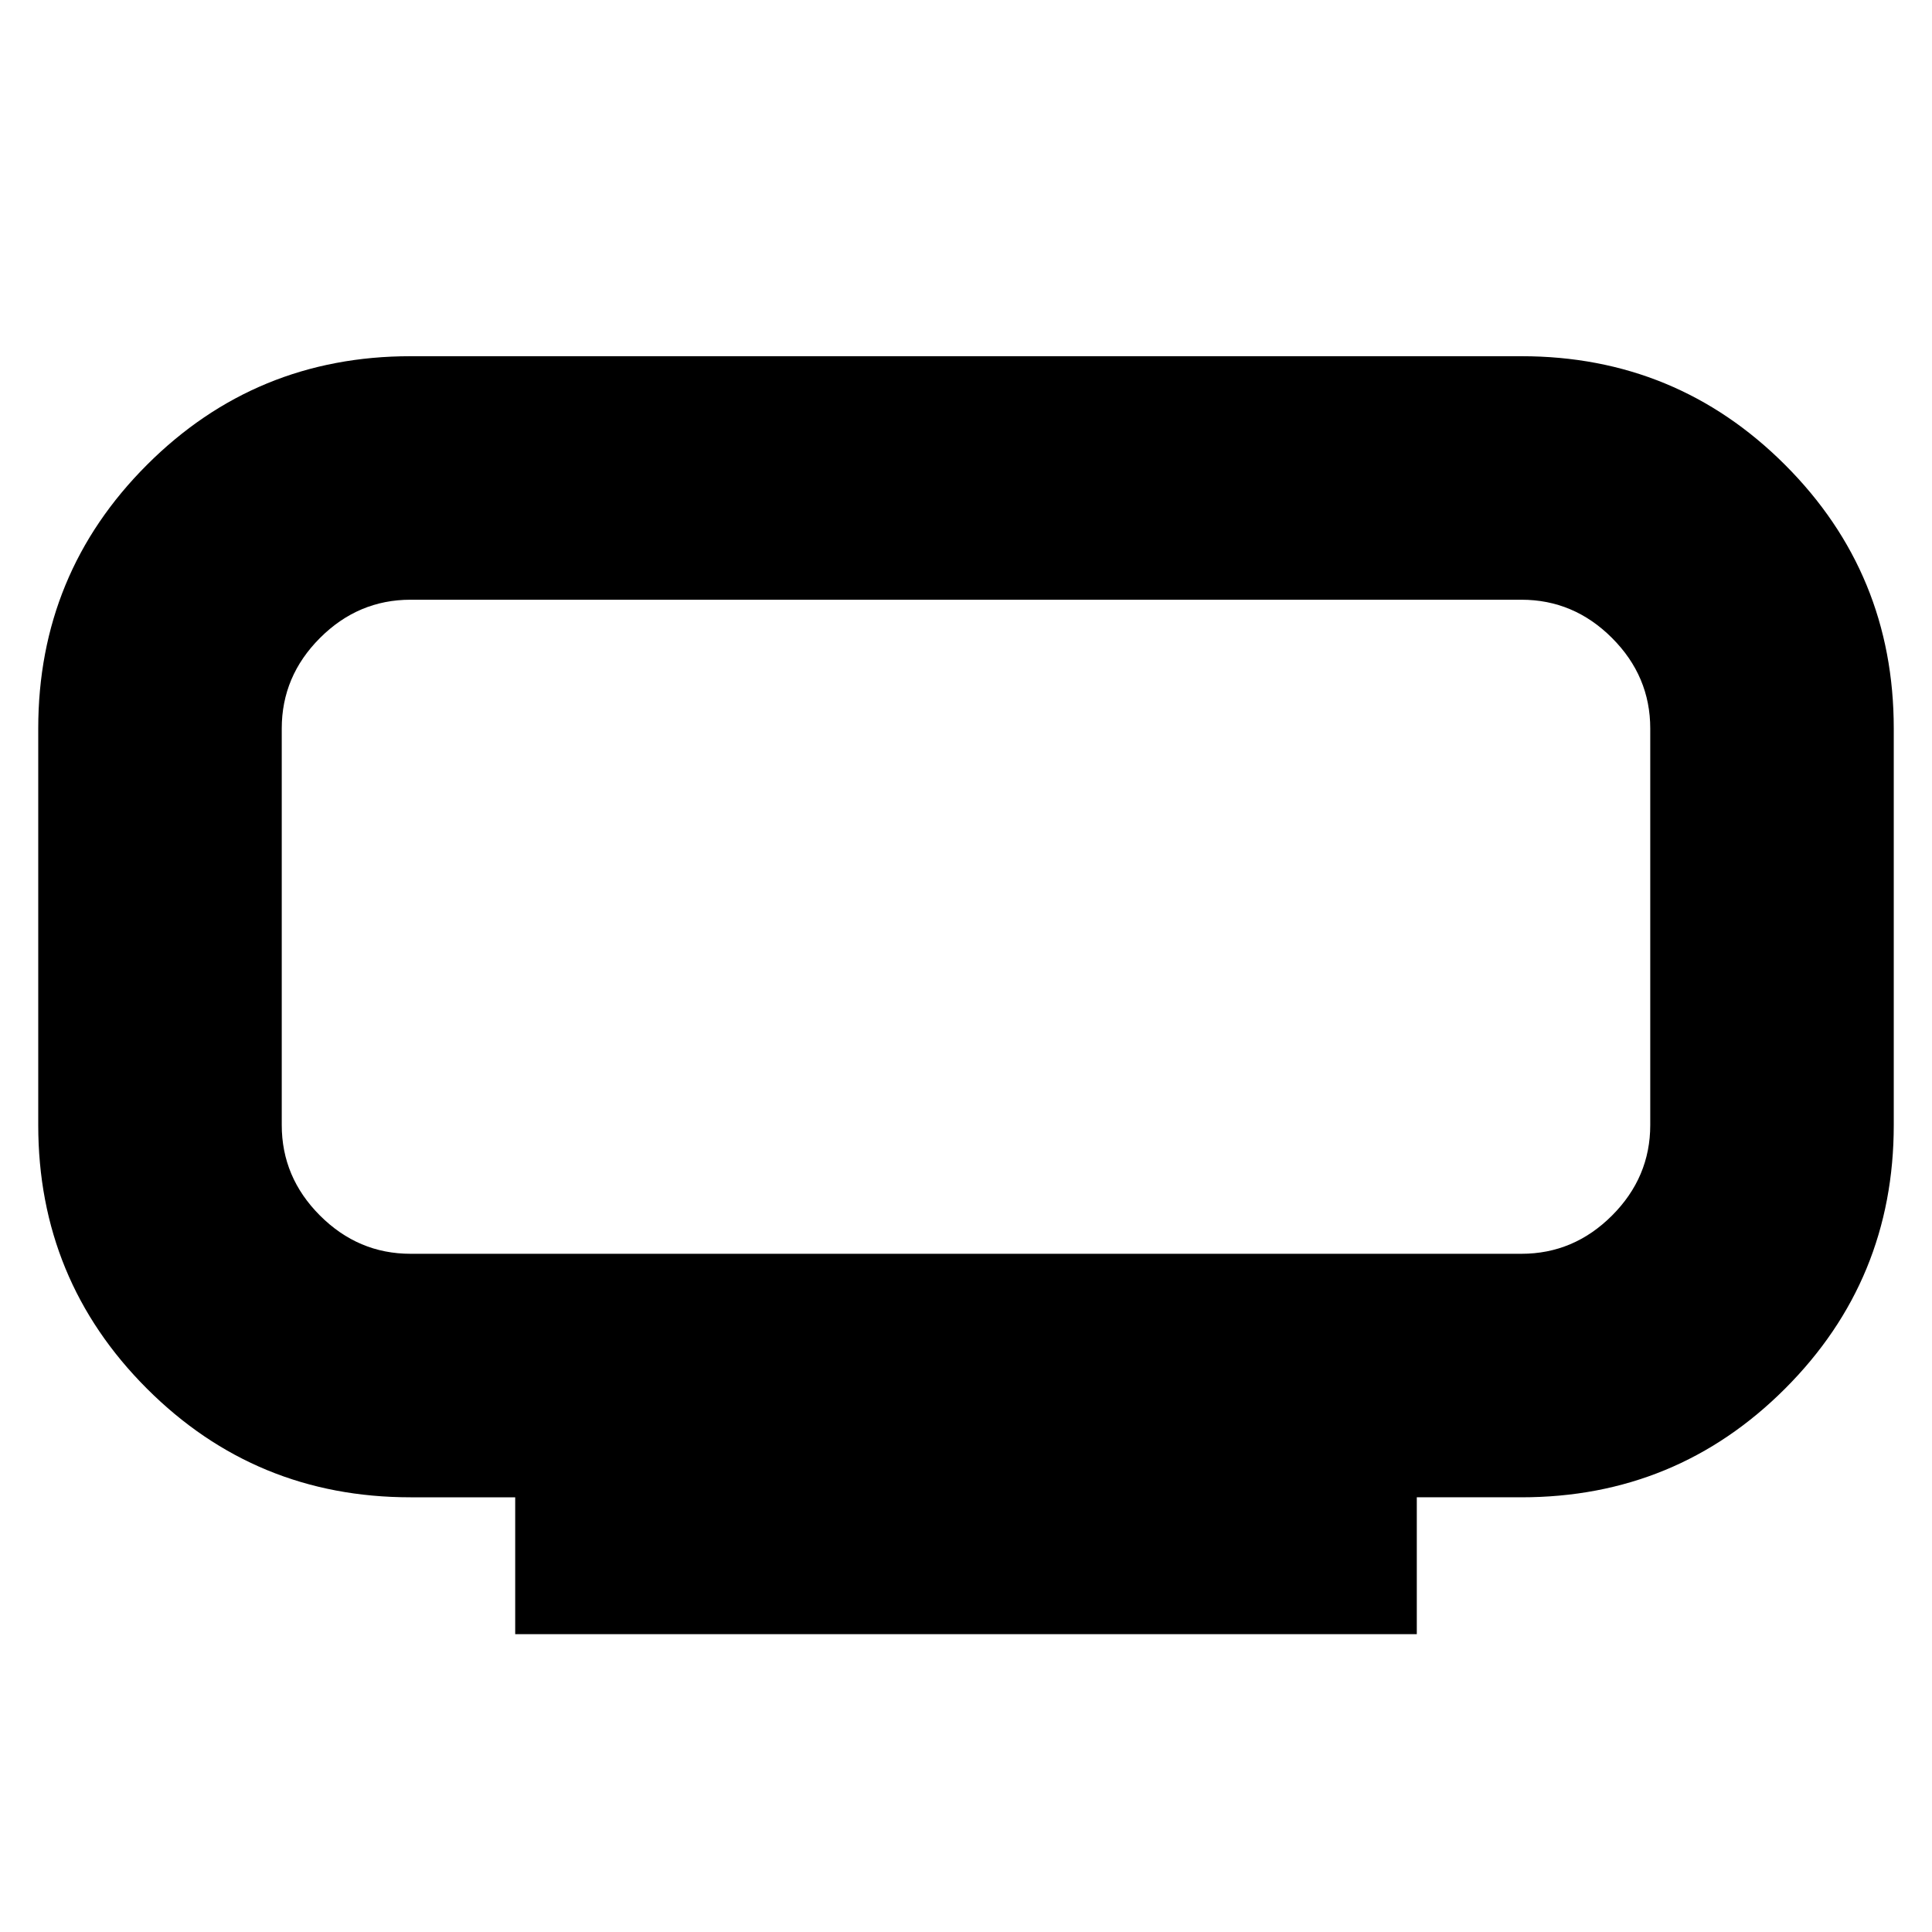 <svg xmlns="http://www.w3.org/2000/svg" height="24" width="24"><path d="M6.4 20.3v-1.7H5.1q-1.925 0-3.275-1.35-1.35-1.35-1.35-3.275V9.05q0-1.925 1.35-3.275 1.35-1.35 3.275-1.35h13.8q1.925 0 3.275 1.35 1.35 1.35 1.35 3.275v4.925q0 1.925-1.35 3.275-1.35 1.35-3.275 1.35h-1.3v1.7ZM3.5 7.45v8.125V7.45Zm1.6 8.125h13.8q.65 0 1.125-.475t.475-1.125V9.05q0-.65-.475-1.125T18.9 7.45H5.1q-.65 0-1.125.475T3.5 9.05v4.925q0 .65.475 1.125t1.125.475Z"/></svg>